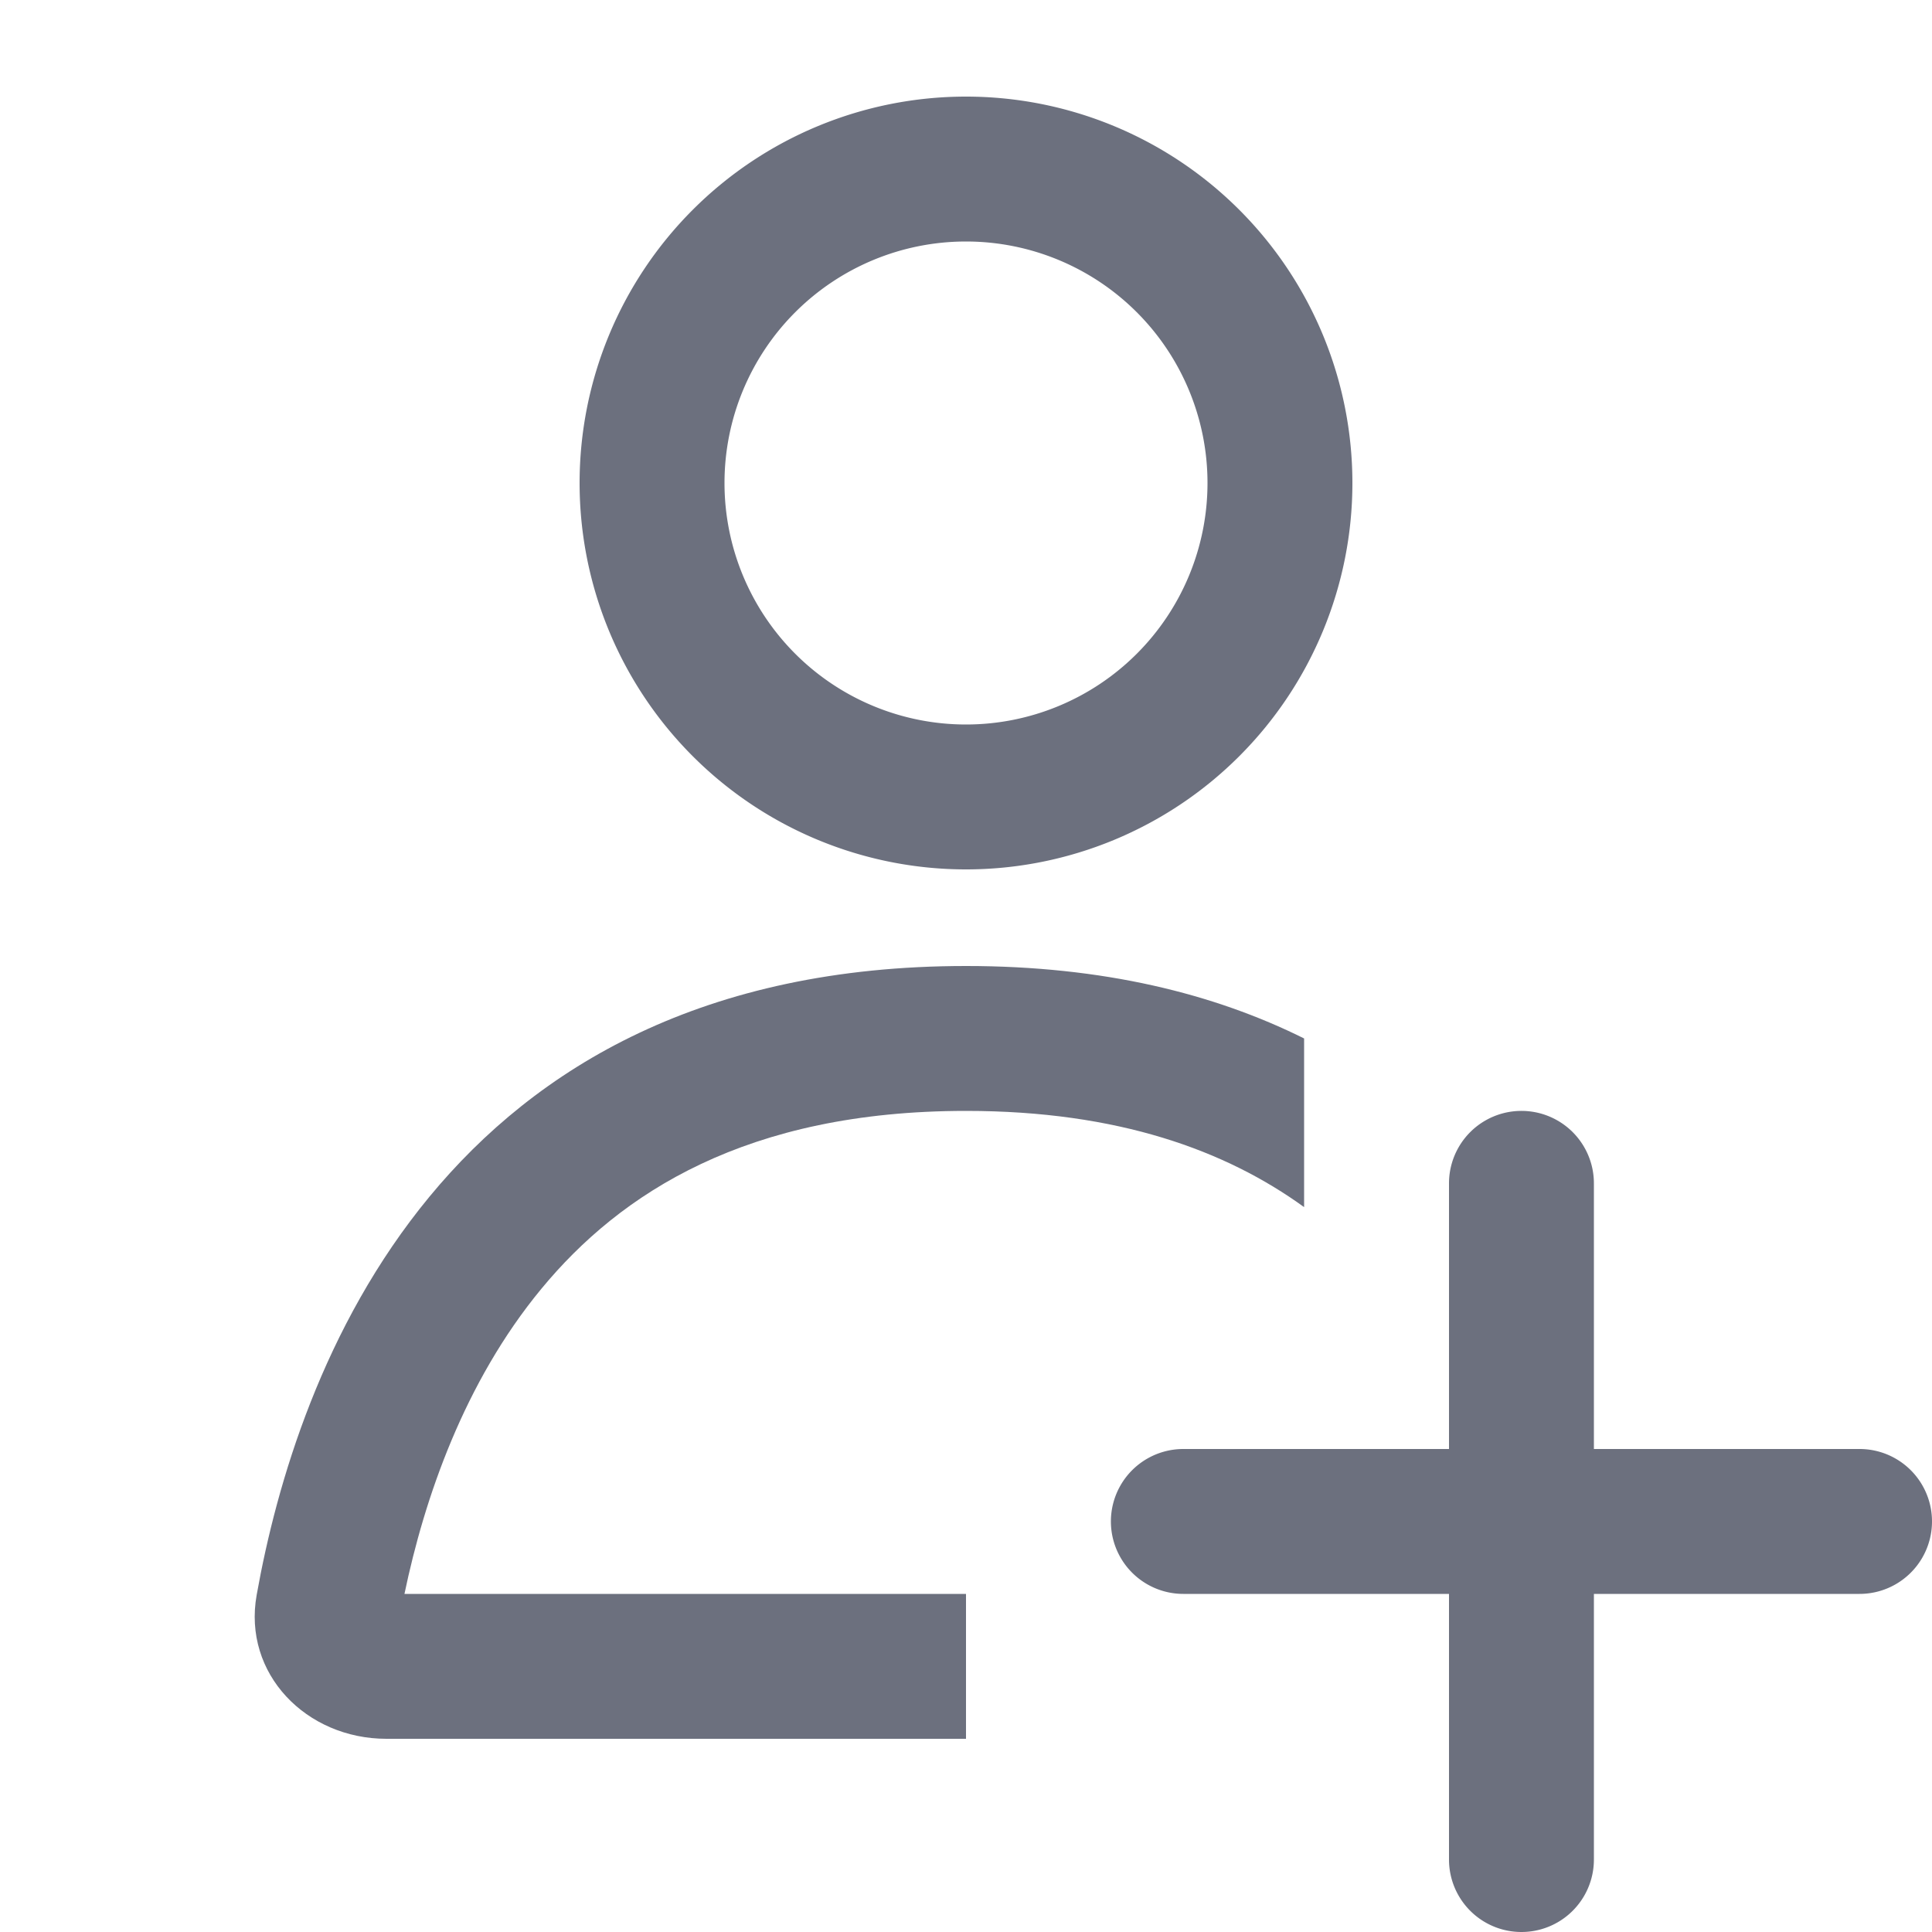 <svg xmlns="http://www.w3.org/2000/svg" width="20" height="20" fill="none"><path fill="#6C707E" fill-rule="evenodd" d="M14 5a4 4 0 1 1-8 0 4 4 0 0 1 8 0m-1.5 0a2.5 2.5 0 1 1-5 0 2.5 2.5 0 0 1 5 0" clip-rule="evenodd"/><path fill="#6C707E" d="M10 10c1.418 0 2.567.286 3.5.75v1.746c-.808-.585-1.922-.996-3.5-.996-2.268 0-3.577.849-4.397 1.843-.798.966-1.21 2.168-1.416 3.157H10V18H4c-.829 0-1.489-.673-1.343-1.489C3.07 14.197 4.567 10 10 10"/><path fill="#6C707E" d="M16.5 12.25a.75.75 0 0 0-1.5 0V15h-2.75a.75.75 0 0 0 0 1.5H15v2.75a.75.75 0 0 0 1.5 0V16.5h2.75a.75.75 0 0 0 0-1.5H16.5z"/></svg>